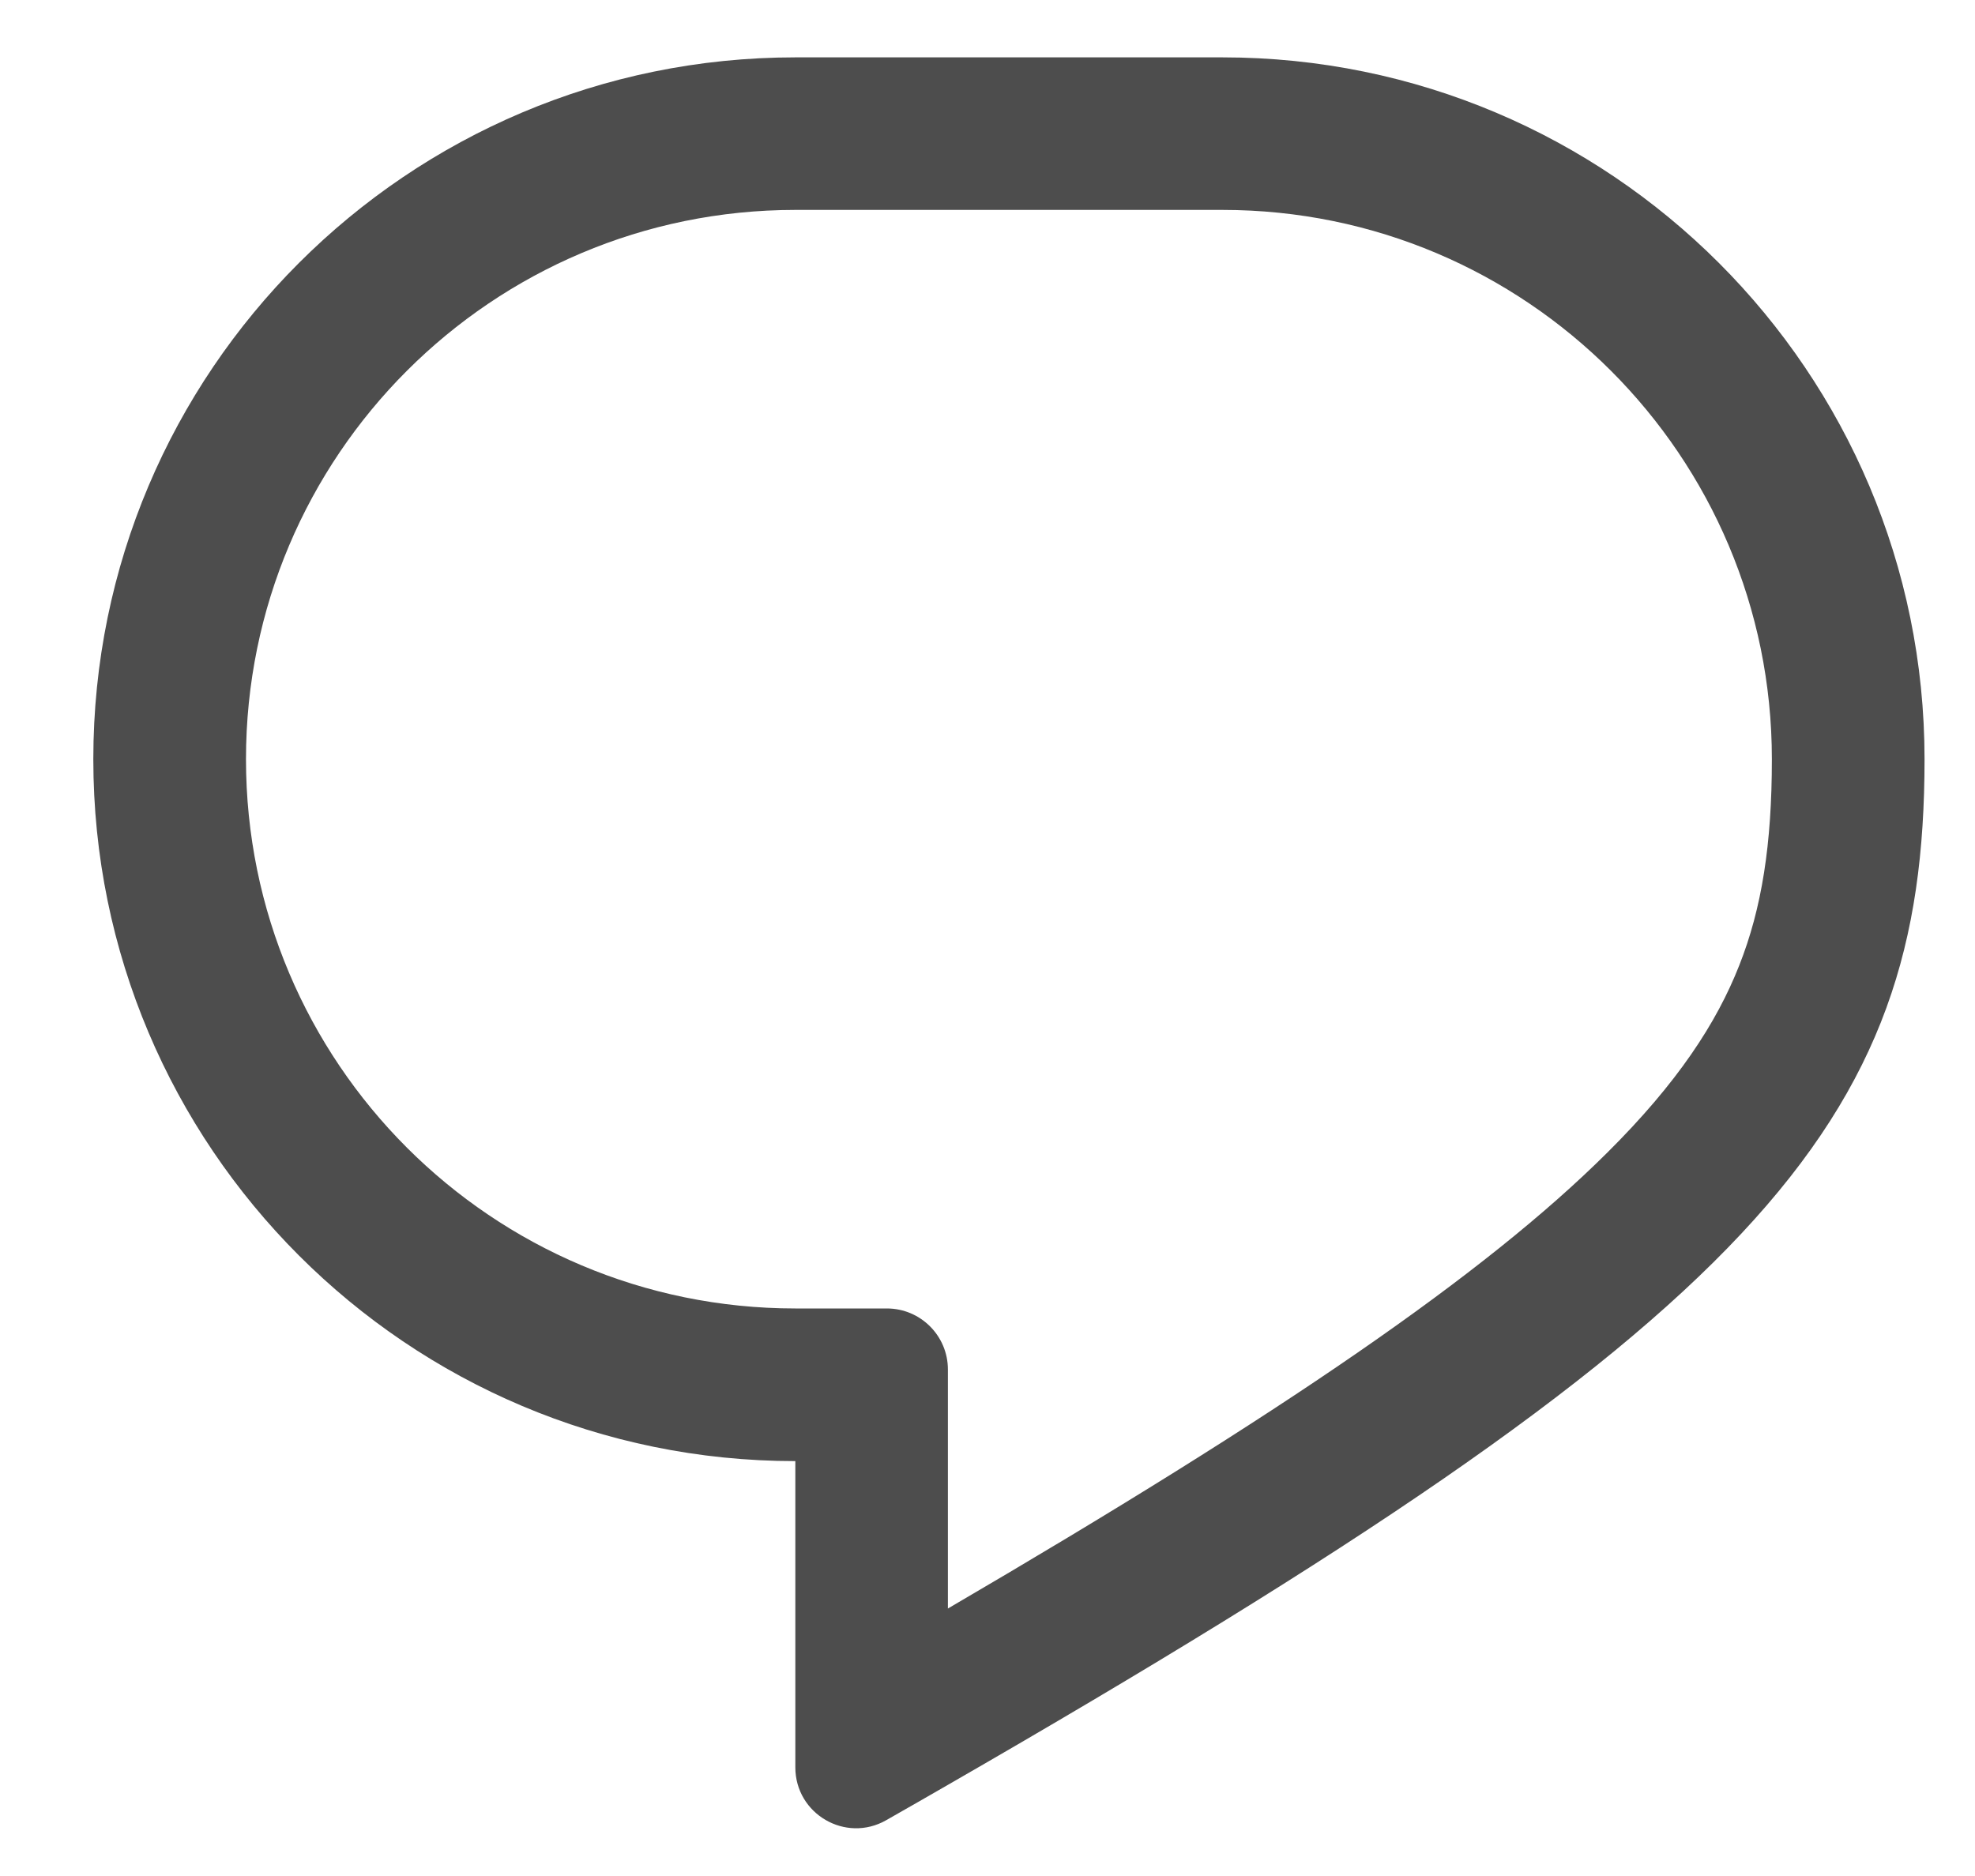 <svg width="20" height="19" viewBox="0 0 20 19" fill="none" xmlns="http://www.w3.org/2000/svg">
<path fill-rule="evenodd" clip-rule="evenodd" d="M8.981 13.252C9.322 13.252 9.599 13.529 9.599 13.87V16.291C12.997 14.306 15.041 12.902 16.274 11.676C16.99 10.965 17.384 10.358 17.612 9.779C17.842 9.198 17.943 8.548 17.943 7.689C17.943 4.617 15.453 2.126 12.38 2.126H8.054C4.981 2.126 2.491 4.617 2.491 7.689C2.491 10.762 4.981 13.252 8.054 13.252H8.981ZM9.599 18.077C17.837 13.336 19.489 11.394 19.489 7.689C19.489 3.764 16.306 0.581 12.38 0.581H8.054C4.128 0.581 0.945 3.764 0.945 7.689C0.945 11.615 4.128 14.798 8.054 14.798V17.899C8.054 18.372 8.563 18.669 8.974 18.435C9.186 18.314 9.395 18.195 9.599 18.077Z" fill="#4D4D4D"/>
</svg>
